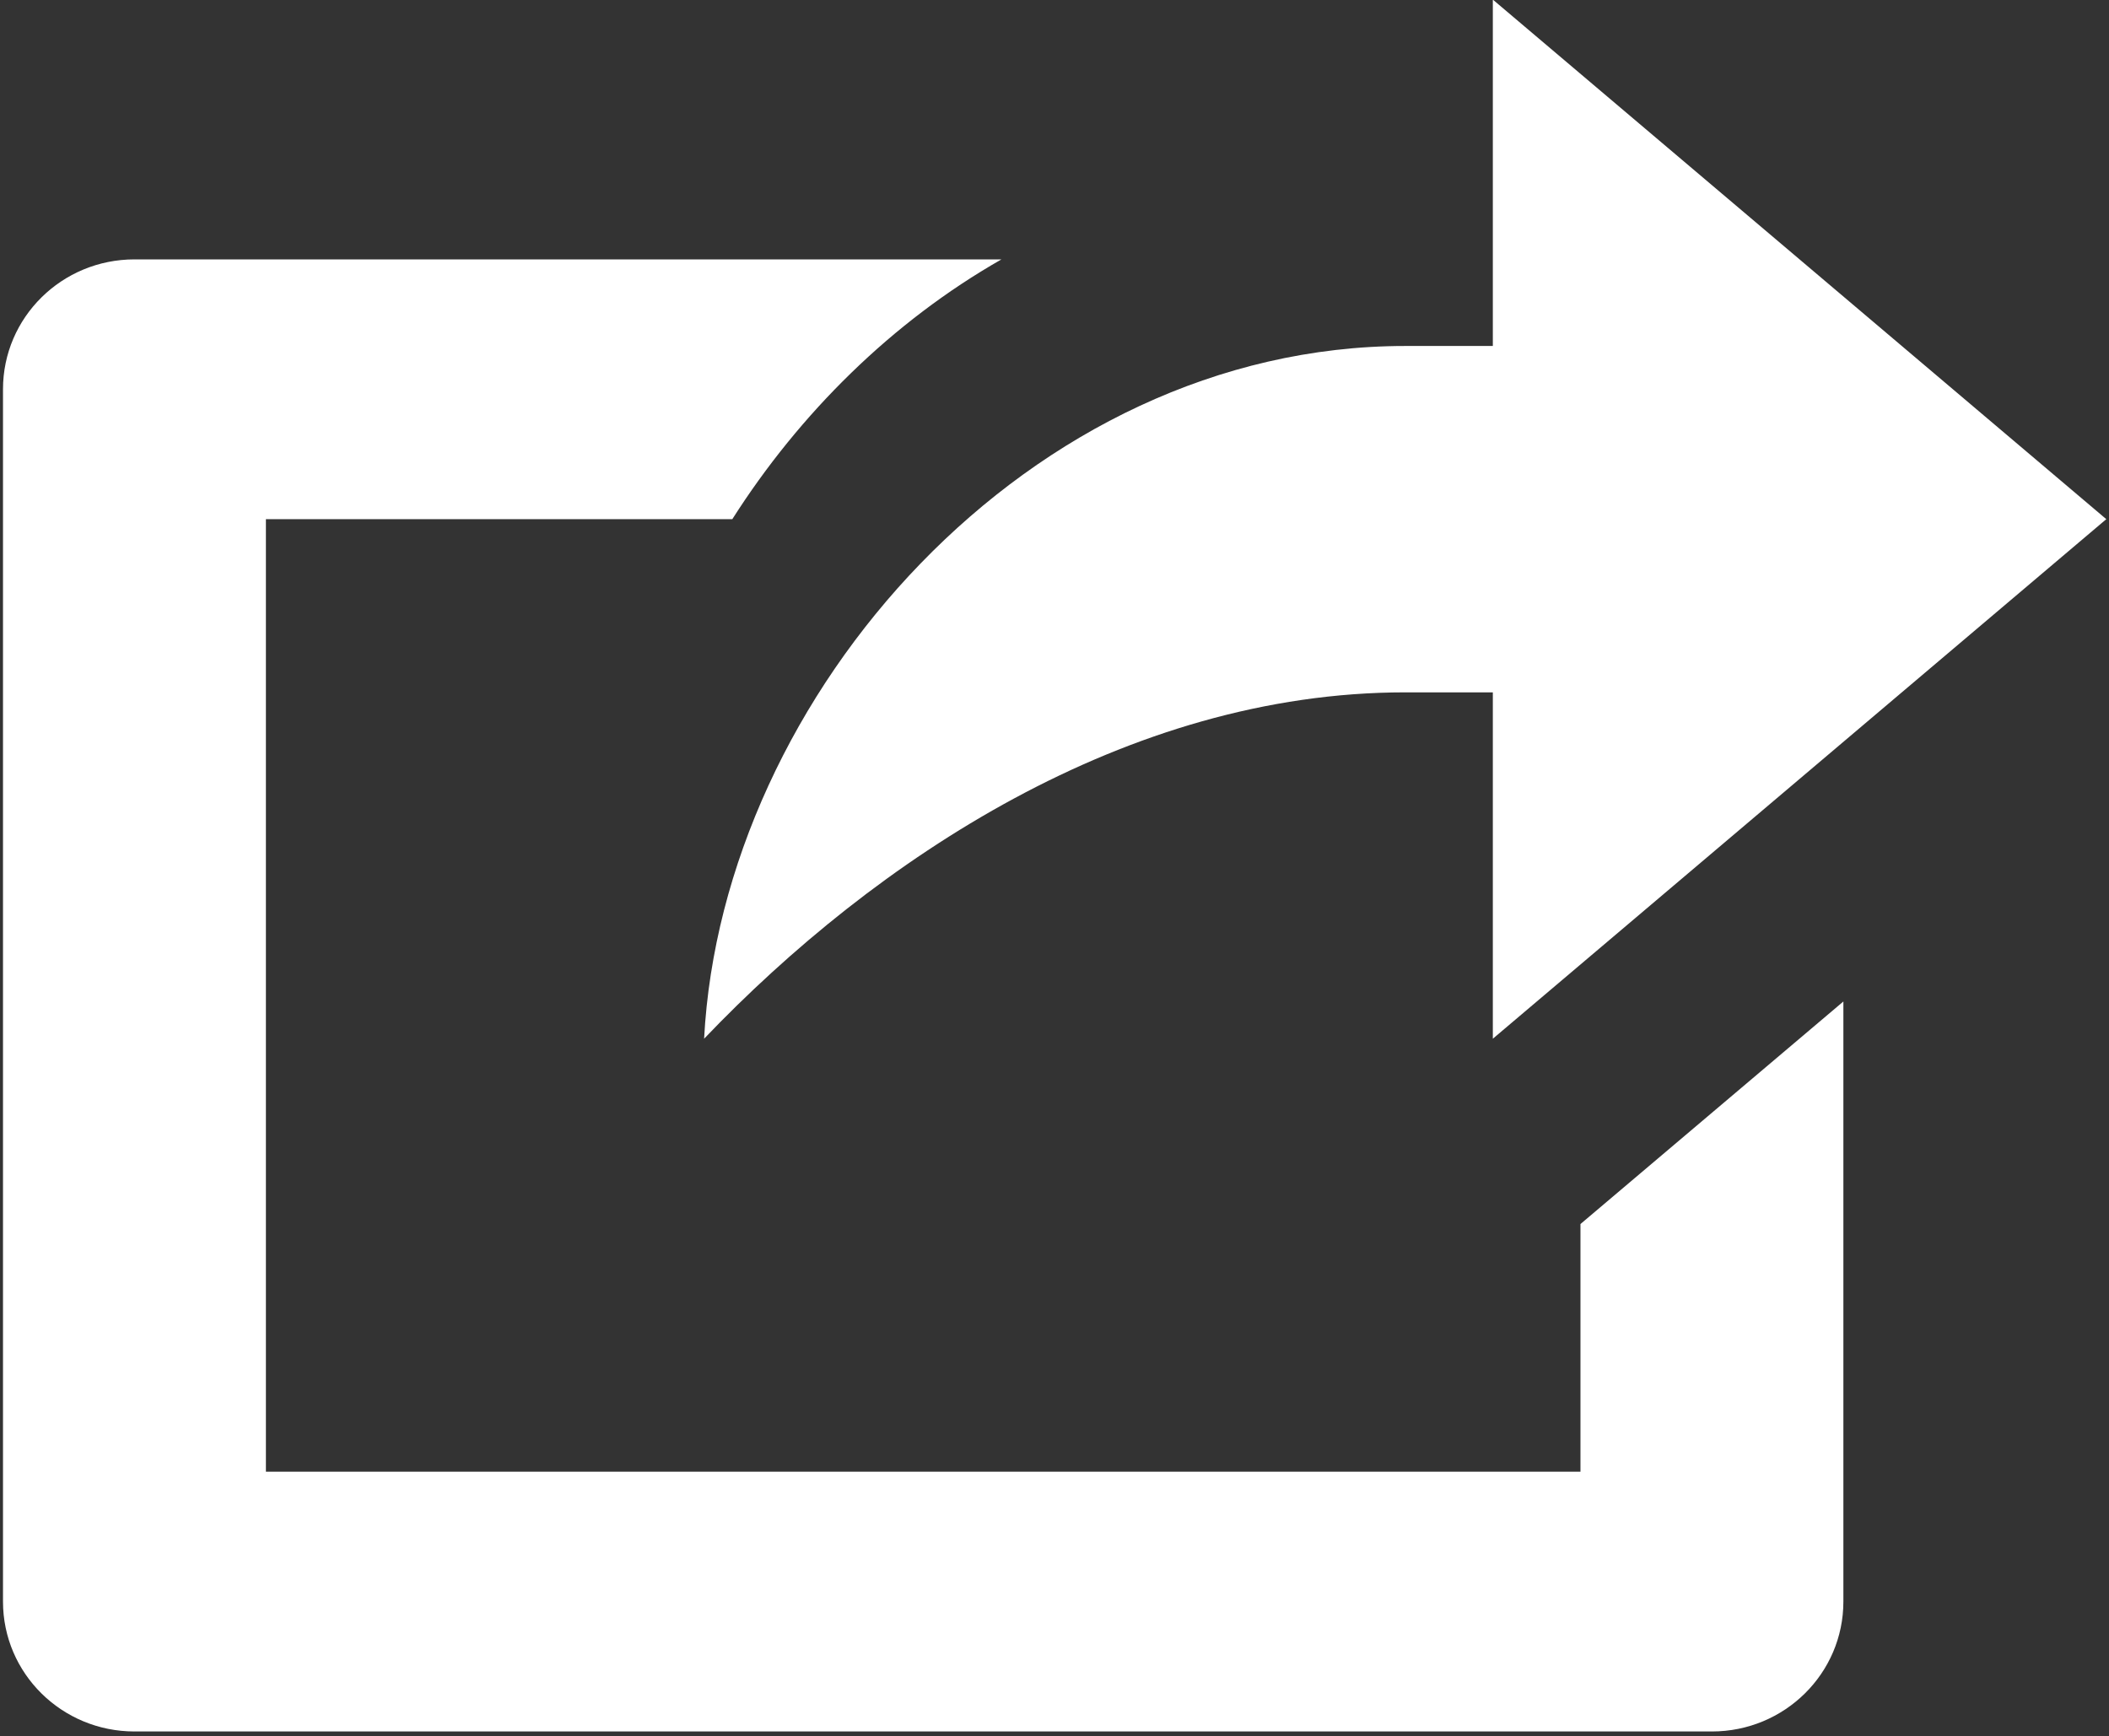 <?xml version="1.0" encoding="UTF-8" standalone="no"?>
<!DOCTYPE svg PUBLIC "-//W3C//DTD SVG 1.1//EN" "http://www.w3.org/Graphics/SVG/1.1/DTD/svg11.dtd">
<svg width="100%" height="100%" viewBox="0 0 583 480" version="1.1" xmlns="http://www.w3.org/2000/svg" xmlns:xlink="http://www.w3.org/1999/xlink" xml:space="preserve" style="fill-rule:evenodd;clip-rule:evenodd;stroke-linejoin:round;stroke-miterlimit:1.414;">
    <rect x="0" y="0" width="583" height="480" fill="#333333" stroke="none"/>
    <g transform="matrix(1,0,0,1,-8,-60)">
        <g id="Share-Icon" transform="matrix(24.226,0,0,23.939,-17627.7,-67639.6)">
            <path d="M752,2834L745,2840L745,2836L744,2836C740.82,2836 737.954,2837.93 736,2840C736.207,2836.03 739.715,2832 744,2832L745,2832L745,2828L752,2834ZM736.322,2834L731,2834L731,2845L746,2845L746,2842.14L749,2839.57L749,2846.5C749,2847.33 748.328,2848 747.5,2848L729.5,2848C728.672,2848 728,2847.33 728,2846.5L728,2832.5C728,2831.67 728.672,2831 729.5,2831L739.393,2831C738.145,2831.72 737.089,2832.78 736.322,2834Z" style="fill:white;"/>
        </g>
    </g>
</svg>
